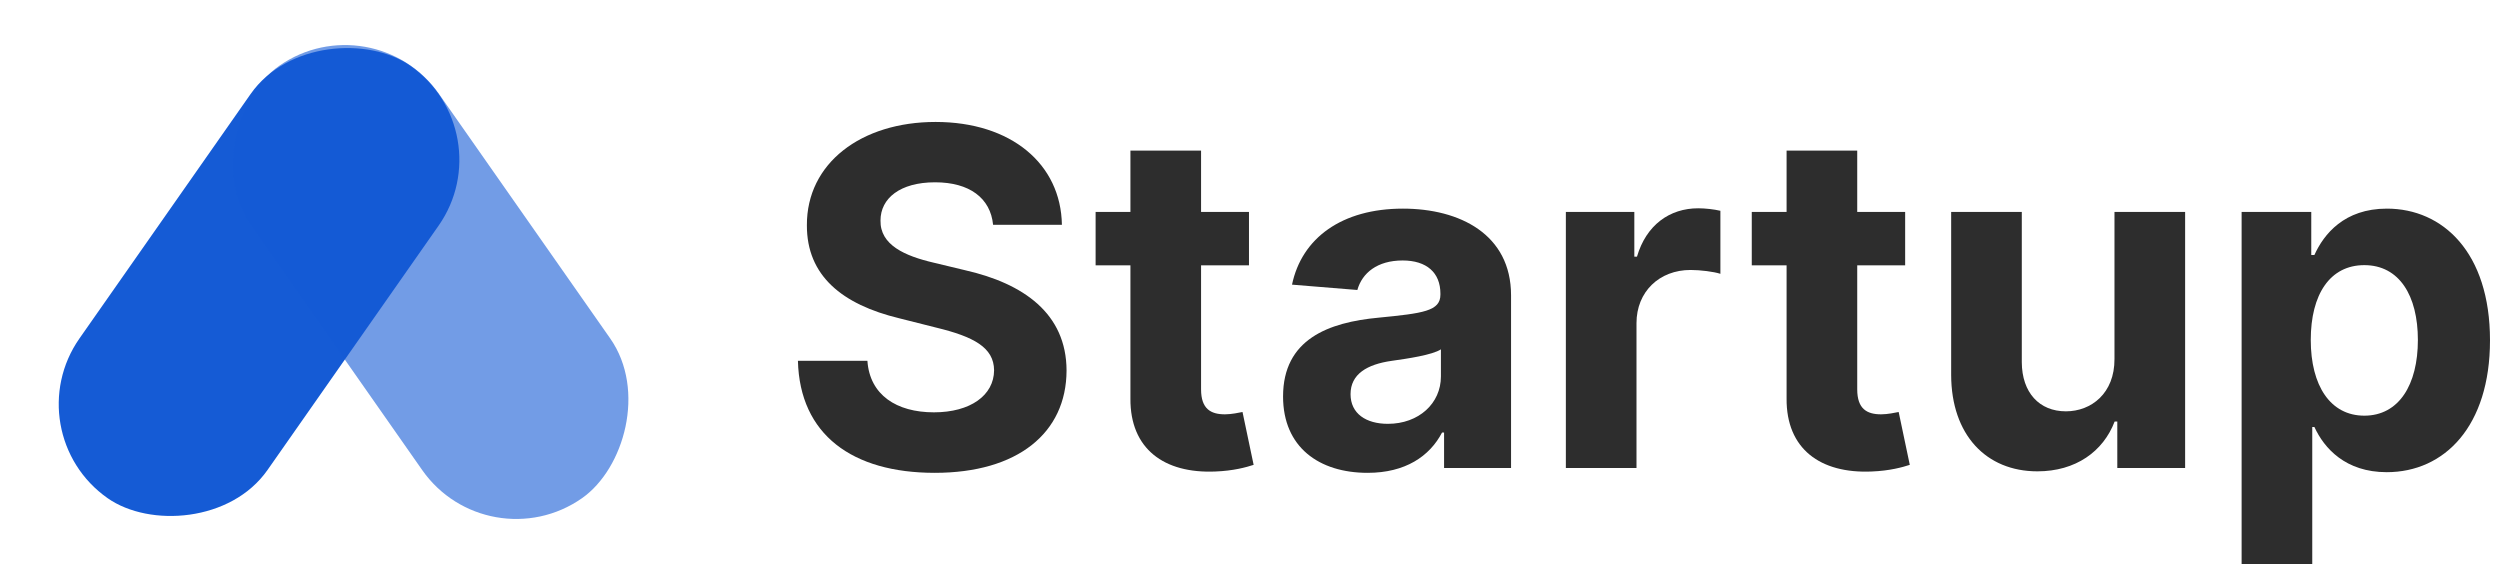 <svg width="164" height="37" viewBox="0 0 164 37" fill="none" xmlns="http://www.w3.org/2000/svg">
<path d="M65.147 14.747H69.661C69.596 10.756 66.333 8 61.373 8C56.489 8 52.91 10.712 52.932 14.78C52.921 18.082 55.238 19.974 59.001 20.882L61.427 21.494C63.853 22.084 65.201 22.784 65.212 24.293C65.201 25.934 63.657 27.049 61.264 27.049C58.816 27.049 57.054 25.912 56.902 23.67H52.344C52.464 28.514 55.912 31.018 61.318 31.018C66.757 31.018 69.955 28.405 69.966 24.304C69.955 20.575 67.159 18.596 63.287 17.721L61.286 17.24C59.349 16.792 57.729 16.07 57.761 14.463C57.761 13.019 59.034 11.959 61.34 11.959C63.592 11.959 64.973 12.986 65.147 14.747Z" fill="#2D2D2D"/>
<path d="M81.933 13.905H78.79V9.881H74.156V13.905H71.872V17.404H74.156V26.152C74.134 29.444 76.364 31.073 79.725 30.931C80.922 30.887 81.77 30.647 82.238 30.494L81.509 27.027C81.281 27.071 80.791 27.18 80.356 27.18C79.432 27.18 78.79 26.83 78.79 25.54V17.404H81.933V13.905Z" fill="#2D2D2D"/>
<path d="M89.716 31.018C92.185 31.018 93.784 29.936 94.6 28.372H94.731V30.701H99.125V19.372C99.125 15.37 95.753 13.686 92.033 13.686C88.03 13.686 85.398 15.611 84.756 18.673L89.042 19.023C89.357 17.907 90.347 17.087 92.011 17.087C93.588 17.087 94.491 17.885 94.491 19.263V19.329C94.491 20.411 93.349 20.553 90.445 20.838C87.138 21.144 84.169 22.259 84.169 26.01C84.169 29.334 86.529 31.018 89.716 31.018ZM91.043 27.803C89.618 27.803 88.596 27.137 88.596 25.857C88.596 24.545 89.673 23.9 91.304 23.67C92.316 23.528 93.969 23.287 94.524 22.916V24.698C94.524 26.459 93.077 27.803 91.043 27.803Z" fill="#2D2D2D"/>
<path d="M102.72 30.701H107.354V21.199C107.354 19.132 108.855 17.71 110.9 17.71C111.541 17.71 112.422 17.82 112.858 17.962V13.828C112.444 13.73 111.868 13.664 111.4 13.664C109.529 13.664 107.995 14.758 107.386 16.836H107.212V13.905H102.72V30.701Z" fill="#2D2D2D"/>
<path d="M124.978 13.905H121.834V9.881H117.2V13.905H114.916V17.404H117.2V26.152C117.179 29.444 119.408 31.073 122.769 30.931C123.966 30.887 124.814 30.647 125.282 30.494L124.553 27.027C124.325 27.071 123.835 27.18 123.4 27.18C122.476 27.18 121.834 26.83 121.834 25.54V17.404H124.978V13.905Z" fill="#2D2D2D"/>
<path d="M138.71 23.55C138.721 25.802 137.187 26.983 135.523 26.983C133.772 26.983 132.641 25.748 132.63 23.768V13.905H127.996V24.599C128.007 28.525 130.291 30.92 133.652 30.92C136.165 30.92 137.97 29.619 138.721 27.651H138.895V30.701H143.344V13.905H138.71V23.55Z" fill="#2D2D2D"/>
<path d="M147.05 37H151.684V28.011H151.825C152.467 29.411 153.87 30.975 156.568 30.975C160.375 30.975 163.344 27.946 163.344 22.325C163.344 16.551 160.244 13.686 156.579 13.686C153.783 13.686 152.445 15.359 151.825 16.726H151.619V13.905H147.05V37ZM151.586 22.303C151.586 19.307 152.848 17.393 155.099 17.393C157.395 17.393 158.613 19.394 158.613 22.303C158.613 25.234 157.373 27.268 155.099 27.268C152.87 27.268 151.586 25.299 151.586 22.303Z" fill="#2D2D2D"/>
<rect x="0.897" y="28.365" width="34.627" height="15.055" rx="7.528" transform="rotate(-55 0.897 28.365)" fill="#155BD5"/>
<rect opacity="0.6" x="24.483" y="0" width="34.627" height="15.055" rx="7.528" transform="rotate(55 24.483 0)" fill="#155BD5"/>
</svg>
